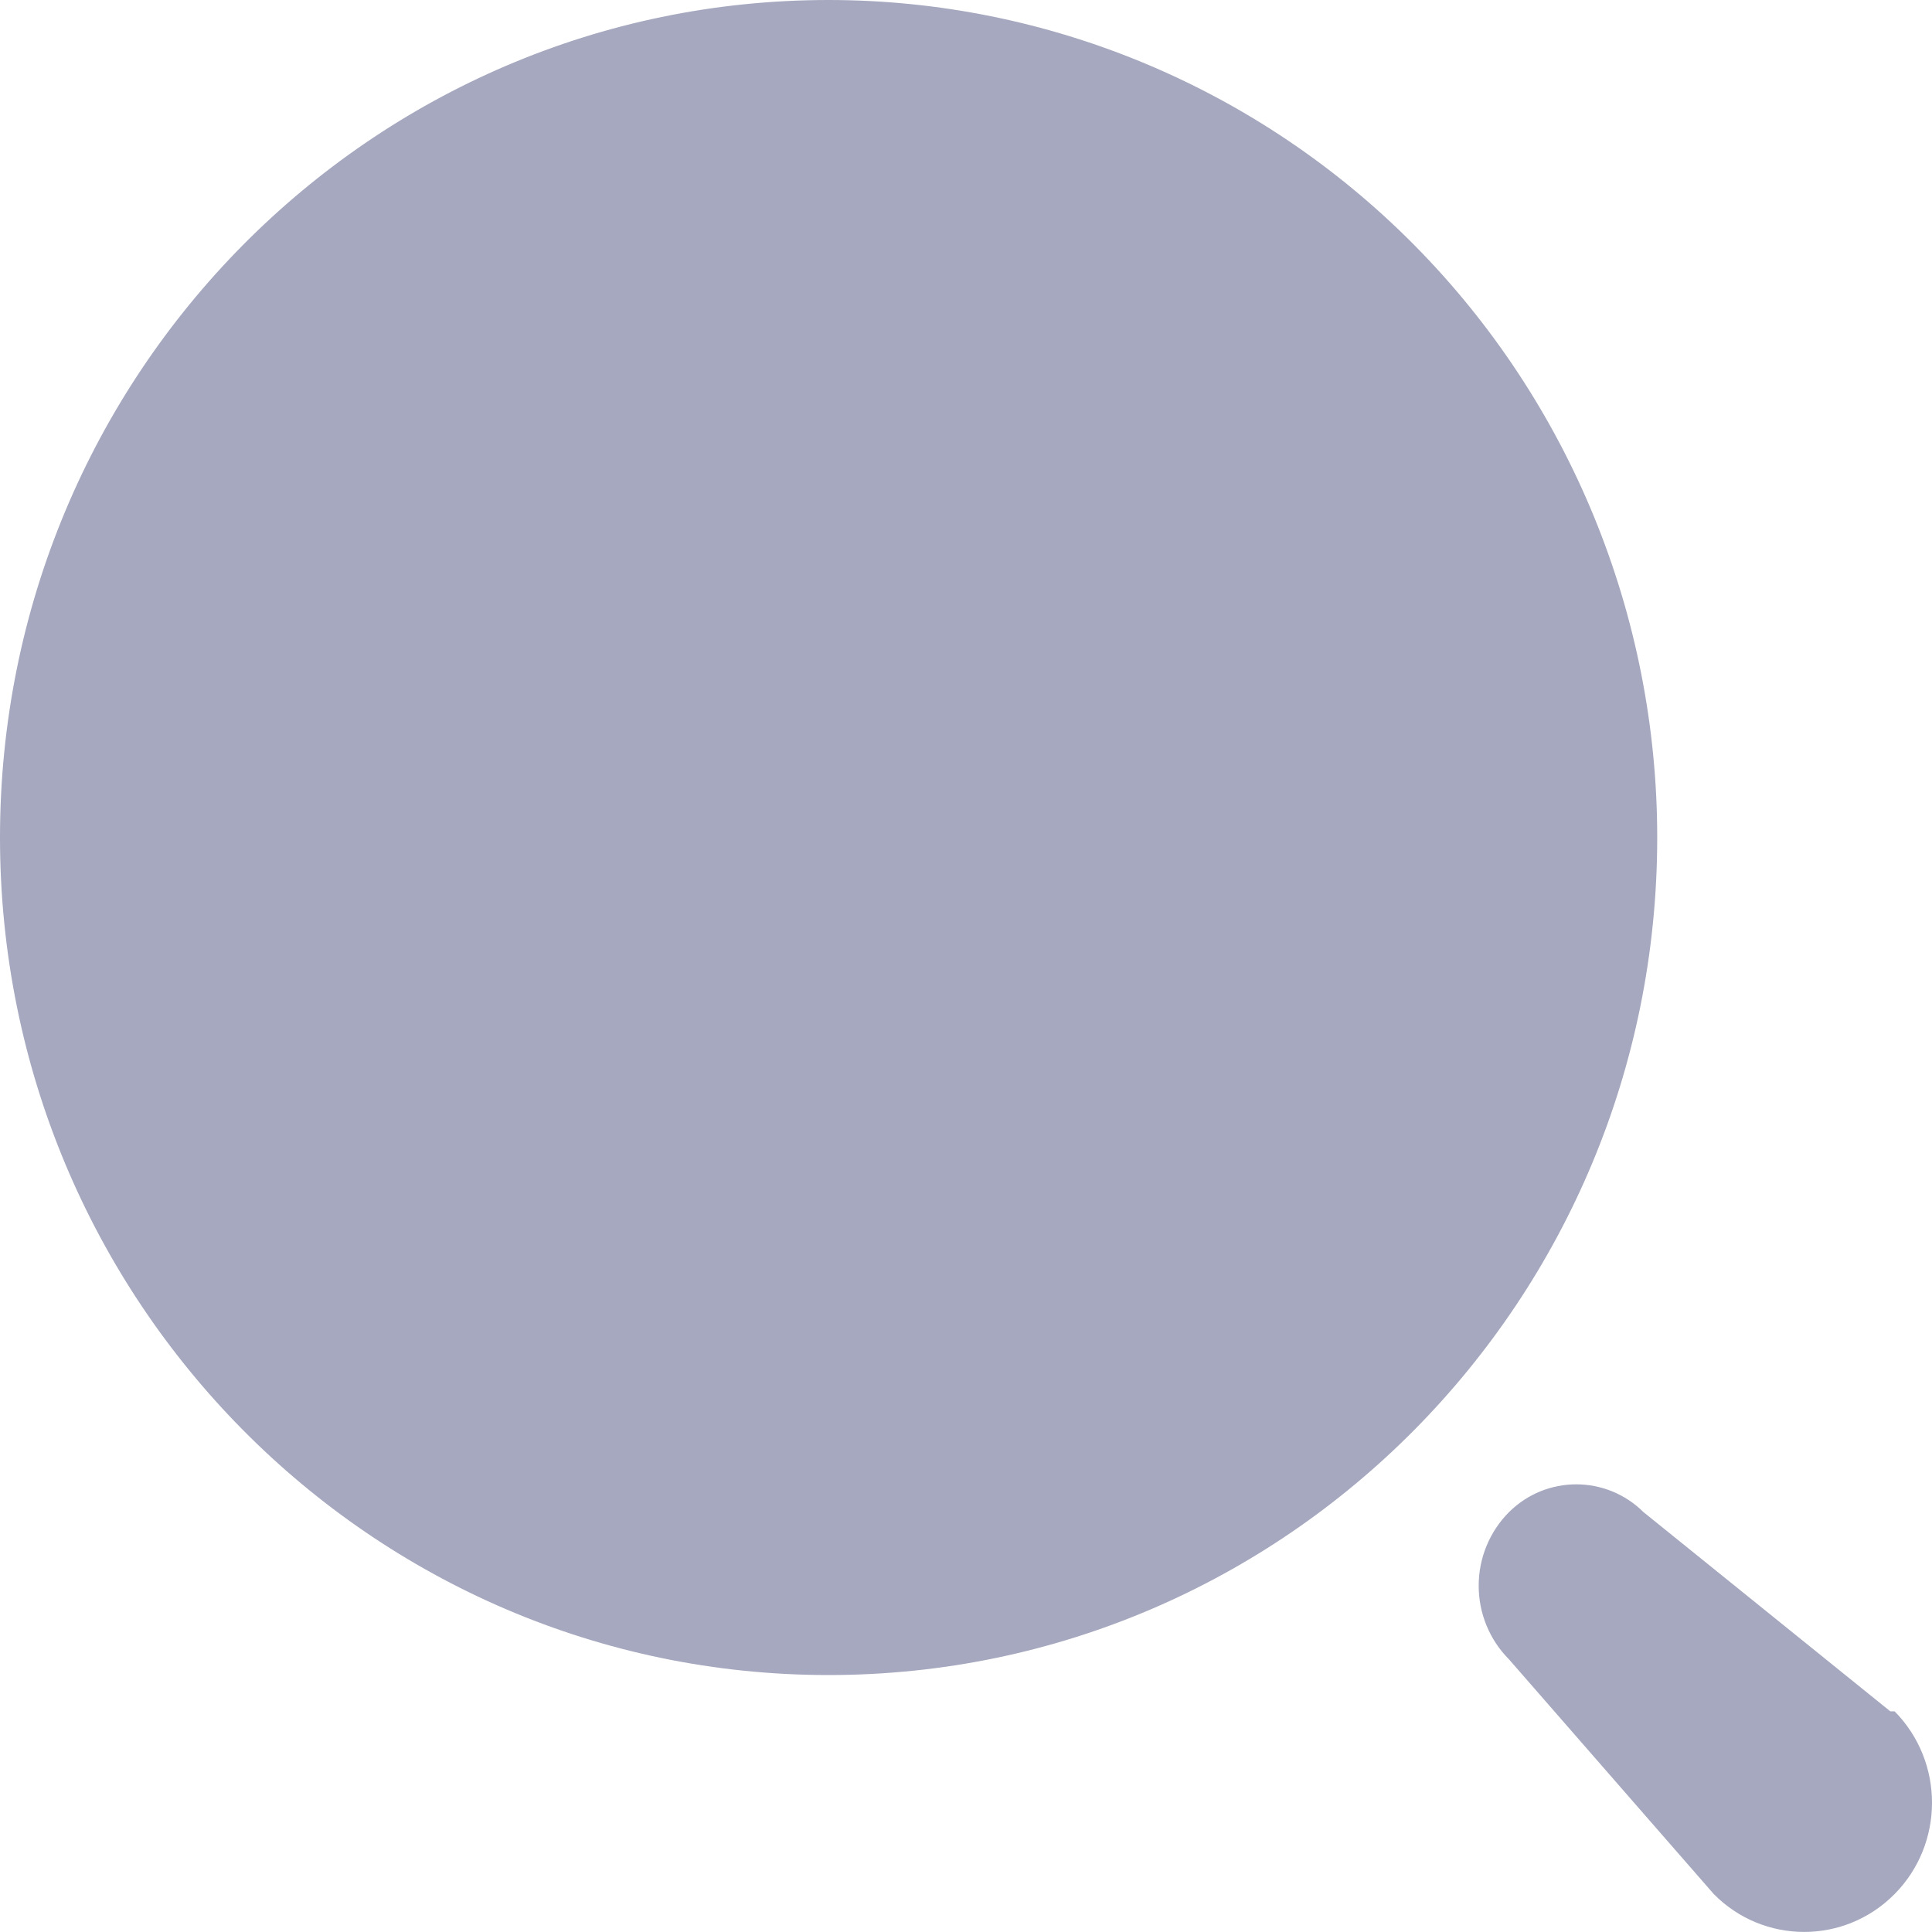 <svg width="22" height="22" viewBox="0 0 22 22" fill="none" xmlns="http://www.w3.org/2000/svg">
<path fill-rule="evenodd" clip-rule="evenodd" d="M0 9.537C0 4.27 4.224 0 9.435 0C11.938 0 14.338 1.005 16.107 2.793C17.877 4.582 18.871 7.008 18.871 9.537C18.871 14.804 14.646 19.074 9.435 19.074C4.224 19.074 0 14.804 0 9.537ZM18.715 17.219L21.525 19.487H21.574C22.142 20.062 22.142 20.994 21.574 21.568C21.005 22.143 20.083 22.143 19.515 21.568L17.183 18.895C16.962 18.673 16.838 18.372 16.838 18.057C16.838 17.742 16.962 17.441 17.183 17.219C17.608 16.797 18.29 16.797 18.715 17.219Z" fill="#A5A8BE"/>
</svg>
